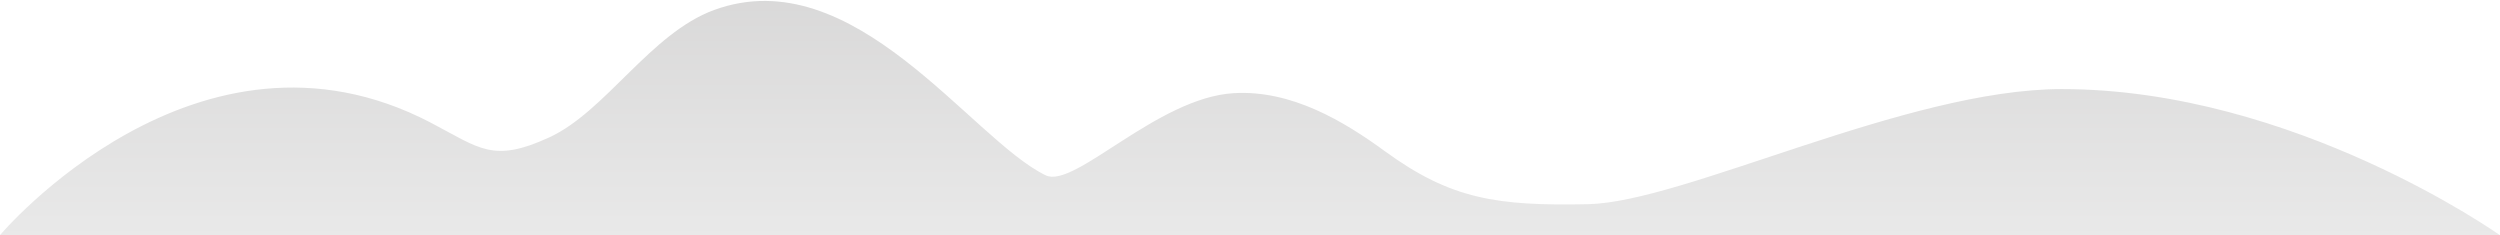 <svg width="1478" height="139" viewBox="0 0 1478 139" xmlns="http://www.w3.org/2000/svg"><title>Fill 7</title><defs><linearGradient x1="67.773%" y1="0%" x2="67.773%" y2="100%" id="a"><stop stop-color="#C6C5C5" offset="0%"/><stop stop-color="#E0E0E0" offset="100%"/></linearGradient></defs><path d="M324.699 115.239c33.388-15.35 59.86-61.588 97.515-75.34 82.566-30.155 151.684 76.26 195.978 97.742 16.976 8.233 65.841-45.87 111.138-48.555 34.294-2.034 65.256 16.696 89.472 34.352 39.112 28.517 66.43 32.375 120.131 31.273 56.526-1.161 188.329-68.045 279.922-68.045 137.428 0 259.006 86.334 259.006 86.334H0s116.807-138.442 254.584-66.516c28.99 15.134 36.727 24.105 70.115 8.755z" transform="translate(0 -34)" fill="url(#a)" fill-rule="evenodd" opacity=".7"/></svg>